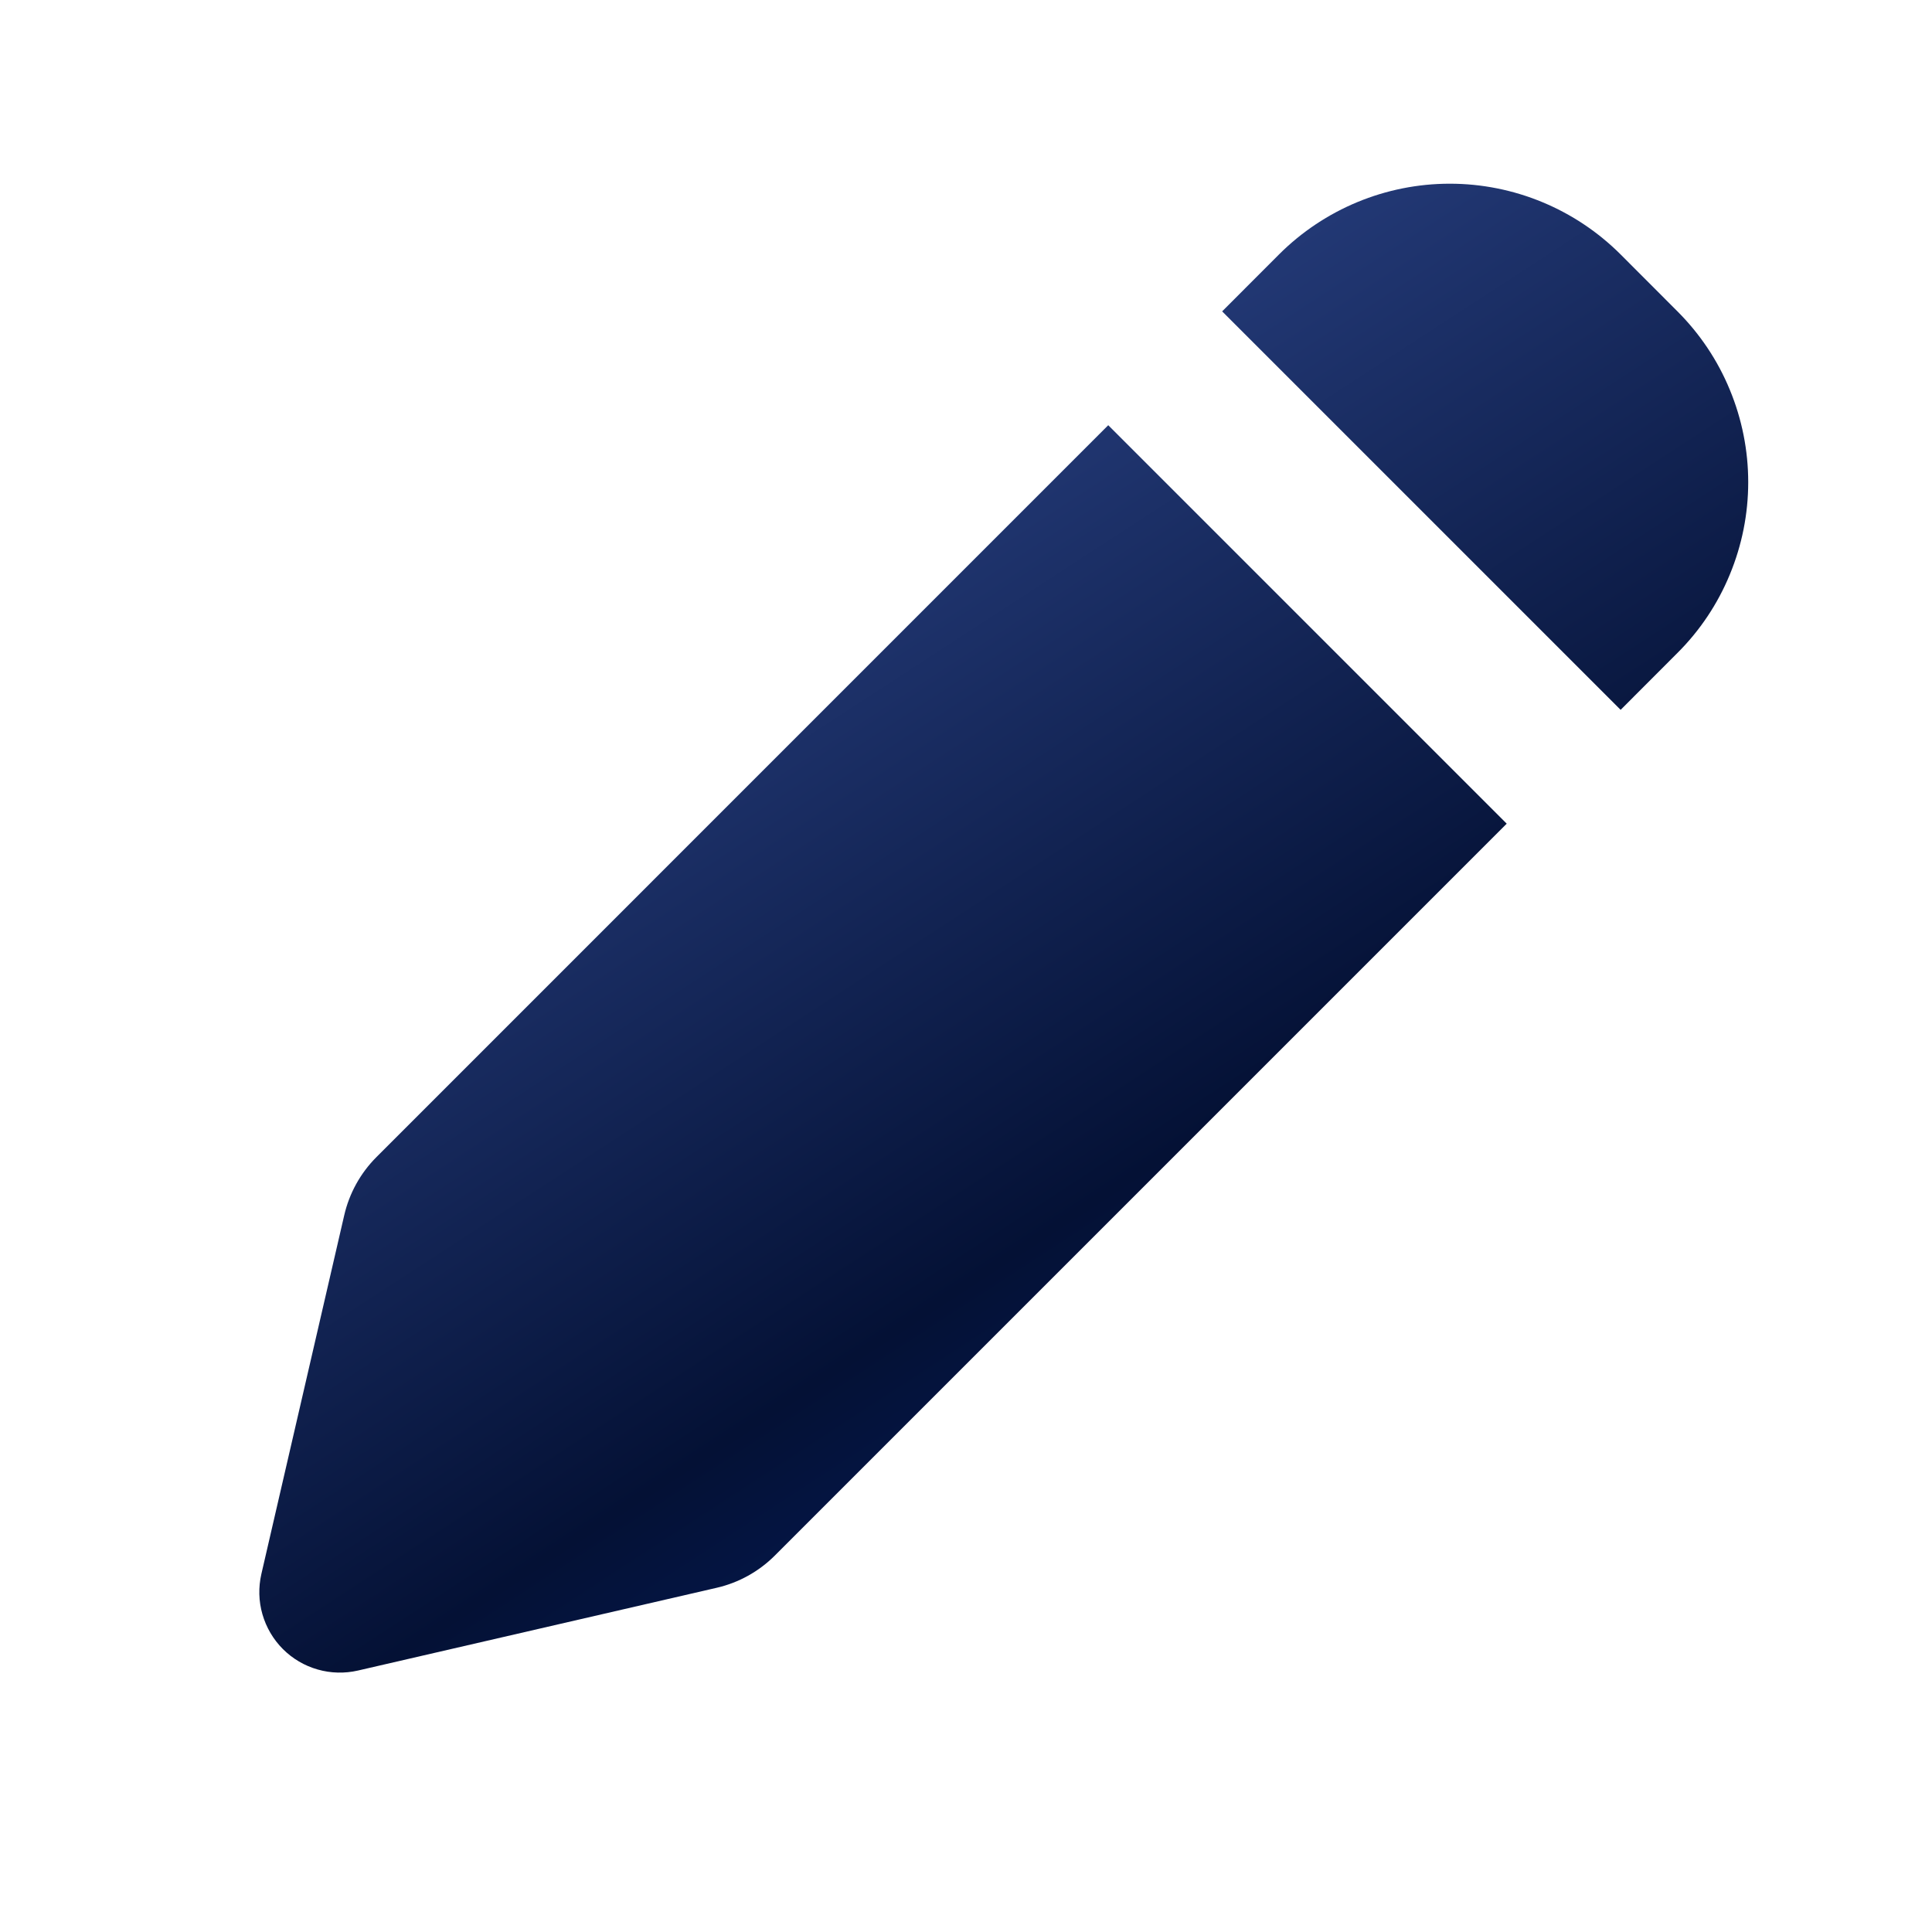 <svg width="24" height="24" viewBox="0 0 24 24" fill="none" xmlns="http://www.w3.org/2000/svg">
  <path fill-rule="evenodd" clip-rule="evenodd"
    d="M20.131 3.16C19.568 2.598 18.805 2.282 18.01 2.282C17.215 2.282 16.452 2.598 15.889 3.16L15.182 3.868L20.132 8.818L20.838 8.111C21.117 7.833 21.338 7.502 21.488 7.138C21.639 6.774 21.717 6.384 21.717 5.99C21.717 5.596 21.639 5.205 21.488 4.841C21.338 4.477 21.117 4.147 20.838 3.868L20.131 3.16ZM18.717 10.232L13.767 5.282L4.677 14.373C4.478 14.572 4.339 14.823 4.276 15.097L3.247 19.552C3.209 19.718 3.213 19.89 3.26 20.053C3.307 20.216 3.394 20.365 3.514 20.485C3.634 20.605 3.783 20.693 3.946 20.739C4.109 20.786 4.282 20.79 4.447 20.752L8.903 19.724C9.177 19.661 9.427 19.522 9.626 19.323L18.717 10.232Z"
    fill="url(#paint0_linear_578_6825)" />
  <defs>
    <linearGradient id="paint0_linear_578_6825" x1="7.281" y1="2.846" x2="18.954" y2="20.778"
      gradientUnits="userSpaceOnUse">
      <stop stop-color="#334E98" />
      <stop offset="0.634" stop-color="#041135" />
      <stop offset="0.954" stop-color="#062271" />
    </linearGradient>
  </defs>
</svg>